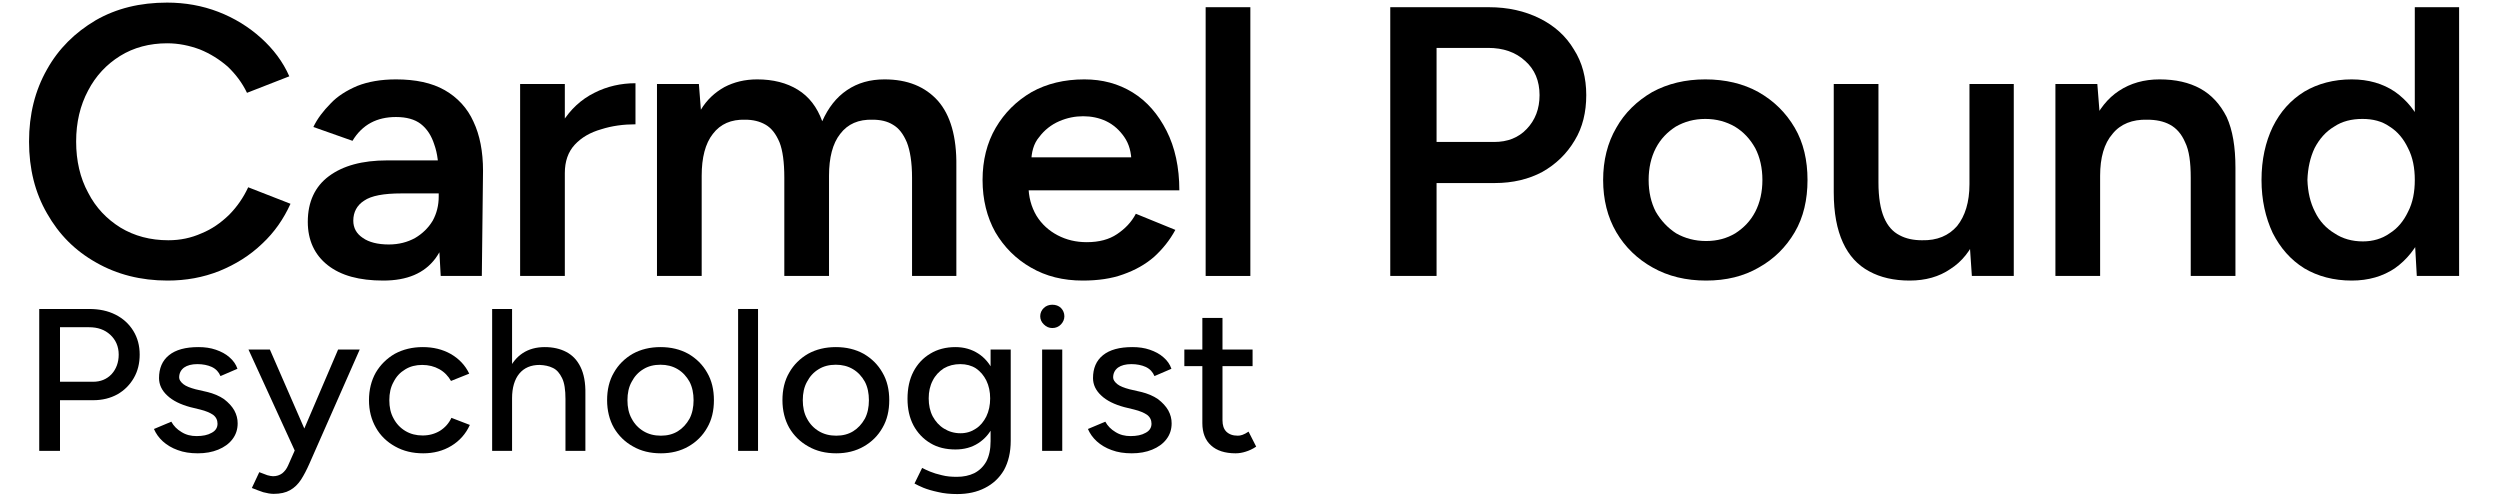 <?xml version="1.0" encoding="UTF-8" standalone="no"?>
<!DOCTYPE svg PUBLIC "-//W3C//DTD SVG 1.1//EN" "http://www.w3.org/Graphics/SVG/1.1/DTD/svg11.dtd">
<svg width="100%" height="100%" viewBox="0 0 1302 260" version="1.1" xmlns="http://www.w3.org/2000/svg" xmlns:xlink="http://www.w3.org/1999/xlink" xml:space="preserve" xmlns:serif="http://www.serif.com/" style="fill-rule:evenodd;clip-rule:evenodd;stroke-linejoin:round;stroke-miterlimit:2;">
    <g id="Artboard-black-v2" transform="matrix(1,0,0,1,0,7)">
        <rect x="-349.964" y="-2.316" width="1898.54" height="240.661" style="fill:none;"/>
    </g>
    <g transform="matrix(1.333,0,0,1.333,-3651.44,-531.163)">
        <g transform="matrix(1.16,0,0,1.08,2744.53,506.288)">
            <g transform="matrix(0.968,0,0,1,0,0)">
                <g transform="matrix(138.889,0,0,138.889,0,0)">
                    <path d="M0.386,0.012C0.319,0.012 0.259,-0.004 0.207,-0.035C0.154,-0.066 0.114,-0.108 0.084,-0.163C0.054,-0.217 0.039,-0.279 0.039,-0.35C0.039,-0.421 0.054,-0.483 0.084,-0.538C0.113,-0.592 0.154,-0.634 0.206,-0.666C0.258,-0.697 0.317,-0.712 0.385,-0.712C0.43,-0.712 0.473,-0.704 0.513,-0.688C0.553,-0.672 0.589,-0.649 0.62,-0.62C0.651,-0.591 0.675,-0.558 0.691,-0.52L0.585,-0.477C0.573,-0.503 0.557,-0.525 0.537,-0.545C0.516,-0.564 0.493,-0.579 0.467,-0.59C0.441,-0.6 0.414,-0.606 0.385,-0.606C0.341,-0.606 0.301,-0.595 0.267,-0.573C0.233,-0.551 0.206,-0.521 0.187,-0.483C0.167,-0.444 0.157,-0.4 0.157,-0.35C0.157,-0.3 0.167,-0.255 0.187,-0.217C0.206,-0.178 0.234,-0.148 0.268,-0.126C0.303,-0.104 0.343,-0.093 0.388,-0.093C0.418,-0.093 0.445,-0.099 0.471,-0.111C0.497,-0.122 0.519,-0.138 0.54,-0.159C0.56,-0.18 0.576,-0.204 0.588,-0.231L0.694,-0.188C0.677,-0.149 0.654,-0.114 0.623,-0.084C0.592,-0.053 0.556,-0.03 0.516,-0.013C0.475,0.004 0.432,0.012 0.386,0.012Z" style="fill-rule:nonzero;"/>
                </g>
                <g transform="matrix(138.889,0,0,138.889,97.681,0)">
                    <path d="M0.367,-0L0.362,-0.094L0.362,-0.257C0.362,-0.291 0.359,-0.319 0.351,-0.342C0.344,-0.365 0.333,-0.383 0.317,-0.396C0.302,-0.408 0.281,-0.414 0.255,-0.414C0.231,-0.414 0.21,-0.409 0.192,-0.399C0.174,-0.389 0.158,-0.373 0.146,-0.352L0.048,-0.388C0.058,-0.41 0.073,-0.43 0.091,-0.449C0.108,-0.468 0.131,-0.483 0.158,-0.495C0.185,-0.506 0.217,-0.512 0.255,-0.512C0.304,-0.512 0.345,-0.503 0.377,-0.484C0.409,-0.465 0.434,-0.437 0.449,-0.402C0.465,-0.367 0.473,-0.324 0.473,-0.274L0.47,-0L0.367,-0ZM0.223,0.012C0.163,0.012 0.117,-0.001 0.084,-0.028C0.051,-0.055 0.034,-0.093 0.034,-0.141C0.034,-0.193 0.052,-0.233 0.087,-0.26C0.122,-0.287 0.17,-0.301 0.233,-0.301L0.367,-0.301L0.367,-0.215L0.269,-0.215C0.224,-0.215 0.193,-0.209 0.175,-0.196C0.157,-0.184 0.148,-0.166 0.148,-0.144C0.148,-0.125 0.156,-0.11 0.172,-0.099C0.187,-0.088 0.209,-0.082 0.237,-0.082C0.262,-0.082 0.284,-0.088 0.303,-0.099C0.321,-0.11 0.336,-0.125 0.347,-0.144C0.357,-0.163 0.362,-0.184 0.362,-0.207L0.395,-0.207C0.395,-0.139 0.381,-0.085 0.354,-0.046C0.326,-0.007 0.283,0.012 0.223,0.012Z" style="fill-rule:nonzero;"/>
                </g>
                <g transform="matrix(138.889,0,0,138.889,167.672,0)">
                    <path d="M0.136,-0.266C0.136,-0.32 0.146,-0.364 0.167,-0.399C0.188,-0.434 0.215,-0.46 0.248,-0.477C0.28,-0.494 0.315,-0.502 0.351,-0.502L0.351,-0.395C0.321,-0.395 0.292,-0.391 0.265,-0.382C0.238,-0.374 0.216,-0.361 0.199,-0.342C0.182,-0.323 0.174,-0.298 0.174,-0.268L0.136,-0.266ZM0.062,-0L0.062,-0.5L0.174,-0.5L0.174,-0L0.062,-0Z" style="fill-rule:nonzero;"/>
                </g>
                <g transform="matrix(138.889,0,0,138.889,215.29,0)">
                    <path d="M0.062,-0L0.062,-0.5L0.167,-0.5L0.172,-0.433C0.187,-0.459 0.207,-0.478 0.231,-0.492C0.255,-0.505 0.282,-0.512 0.313,-0.512C0.353,-0.512 0.387,-0.503 0.415,-0.485C0.443,-0.467 0.463,-0.44 0.476,-0.403C0.491,-0.438 0.511,-0.465 0.538,-0.484C0.565,-0.503 0.596,-0.512 0.632,-0.512C0.69,-0.512 0.734,-0.493 0.766,-0.456C0.797,-0.419 0.813,-0.363 0.812,-0.286L0.812,-0L0.701,-0L0.701,-0.256C0.701,-0.296 0.696,-0.327 0.688,-0.348C0.679,-0.37 0.668,-0.385 0.653,-0.394C0.639,-0.403 0.622,-0.407 0.602,-0.407C0.567,-0.408 0.54,-0.396 0.521,-0.37C0.502,-0.345 0.493,-0.308 0.493,-0.261L0.493,-0L0.381,-0L0.381,-0.256C0.381,-0.296 0.377,-0.327 0.369,-0.348C0.36,-0.37 0.349,-0.385 0.334,-0.394C0.319,-0.403 0.302,-0.407 0.283,-0.407C0.248,-0.408 0.221,-0.396 0.202,-0.37C0.183,-0.345 0.174,-0.308 0.174,-0.261L0.174,-0L0.062,-0Z" style="fill-rule:nonzero;"/>
                </g>
                <g transform="matrix(138.889,0,0,138.889,332.462,0)">
                    <path d="M0.285,0.012C0.236,0.012 0.193,0.001 0.155,-0.022C0.118,-0.044 0.088,-0.075 0.066,-0.114C0.045,-0.153 0.034,-0.199 0.034,-0.25C0.034,-0.301 0.045,-0.347 0.067,-0.386C0.089,-0.425 0.119,-0.456 0.157,-0.479C0.195,-0.501 0.239,-0.512 0.289,-0.512C0.334,-0.512 0.374,-0.501 0.41,-0.478C0.446,-0.455 0.474,-0.421 0.495,-0.378C0.516,-0.335 0.527,-0.283 0.527,-0.223L0.134,-0.223L0.149,-0.237C0.149,-0.206 0.156,-0.18 0.169,-0.157C0.182,-0.135 0.2,-0.118 0.222,-0.106C0.244,-0.094 0.268,-0.088 0.295,-0.088C0.326,-0.088 0.351,-0.095 0.371,-0.109C0.391,-0.123 0.407,-0.14 0.418,-0.162L0.517,-0.12C0.503,-0.093 0.485,-0.07 0.464,-0.05C0.442,-0.03 0.416,-0.015 0.386,-0.004C0.357,0.007 0.323,0.012 0.285,0.012ZM0.156,-0.295L0.14,-0.309L0.422,-0.309L0.407,-0.295C0.407,-0.322 0.401,-0.344 0.389,-0.362C0.377,-0.38 0.362,-0.394 0.344,-0.403C0.326,-0.412 0.306,-0.416 0.286,-0.416C0.266,-0.416 0.246,-0.412 0.226,-0.403C0.206,-0.394 0.189,-0.38 0.176,-0.362C0.162,-0.345 0.156,-0.322 0.156,-0.295Z" style="fill-rule:nonzero;"/>
                </g>
                <g transform="matrix(138.889,0,0,138.889,406.196,0)">
                    <rect x="0.062" y="-0.7" width="0.112" height="0.7" style="fill-rule:nonzero;"/>
                </g>
                <g transform="matrix(138.889,0,0,138.889,436.169,0)">
                </g>
                <g transform="matrix(138.889,0,0,138.889,467.515,0)">
                    <path d="M0.083,-0L0.083,-0.7L0.33,-0.7C0.378,-0.7 0.42,-0.69 0.457,-0.671C0.494,-0.652 0.523,-0.625 0.543,-0.59C0.564,-0.556 0.574,-0.516 0.574,-0.471C0.574,-0.427 0.565,-0.387 0.545,-0.353C0.525,-0.318 0.498,-0.291 0.464,-0.271C0.43,-0.252 0.39,-0.242 0.345,-0.242L0.199,-0.242L0.199,-0L0.083,-0ZM0.199,-0.349L0.343,-0.349C0.377,-0.349 0.404,-0.36 0.425,-0.383C0.446,-0.406 0.457,-0.435 0.457,-0.471C0.457,-0.508 0.445,-0.538 0.421,-0.56C0.397,-0.583 0.366,-0.594 0.328,-0.594L0.199,-0.594L0.199,-0.349Z" style="fill-rule:nonzero;"/>
                </g>
                <g transform="matrix(138.889,0,0,138.889,548.388,0)">
                    <path d="M0.292,0.012C0.242,0.012 0.197,0.001 0.158,-0.022C0.12,-0.044 0.089,-0.075 0.067,-0.114C0.045,-0.153 0.034,-0.199 0.034,-0.25C0.034,-0.301 0.045,-0.347 0.067,-0.386C0.088,-0.425 0.119,-0.456 0.157,-0.479C0.196,-0.501 0.24,-0.512 0.29,-0.512C0.34,-0.512 0.385,-0.501 0.423,-0.479C0.462,-0.456 0.492,-0.425 0.514,-0.386C0.536,-0.347 0.546,-0.301 0.546,-0.25C0.546,-0.199 0.536,-0.153 0.514,-0.114C0.492,-0.075 0.462,-0.044 0.424,-0.022C0.386,0.001 0.342,0.012 0.292,0.012ZM0.292,-0.091C0.32,-0.091 0.344,-0.098 0.365,-0.111C0.386,-0.125 0.403,-0.143 0.415,-0.167C0.427,-0.191 0.433,-0.219 0.433,-0.25C0.433,-0.281 0.427,-0.309 0.415,-0.333C0.402,-0.357 0.386,-0.375 0.364,-0.389C0.342,-0.402 0.318,-0.409 0.29,-0.409C0.262,-0.409 0.238,-0.402 0.216,-0.389C0.195,-0.375 0.178,-0.357 0.166,-0.333C0.154,-0.309 0.148,-0.281 0.148,-0.25C0.148,-0.219 0.154,-0.191 0.166,-0.167C0.179,-0.144 0.196,-0.125 0.217,-0.111C0.239,-0.098 0.264,-0.091 0.292,-0.091Z" style="fill-rule:nonzero;"/>
                </g>
                <g transform="matrix(138.889,0,0,138.889,626.266,0)">
                    <path d="M0.397,-0L0.391,-0.092L0.391,-0.5L0.502,-0.5L0.502,-0L0.397,-0ZM0.051,-0.244L0.051,-0.5L0.163,-0.5L0.163,-0.244L0.051,-0.244ZM0.163,-0.244C0.163,-0.204 0.168,-0.174 0.177,-0.152C0.186,-0.13 0.199,-0.115 0.216,-0.106C0.232,-0.097 0.251,-0.093 0.272,-0.093C0.31,-0.092 0.339,-0.105 0.36,-0.13C0.38,-0.156 0.391,-0.192 0.391,-0.239L0.433,-0.239C0.433,-0.186 0.425,-0.141 0.409,-0.103C0.394,-0.066 0.372,-0.037 0.343,-0.018C0.315,0.002 0.281,0.012 0.241,0.012C0.202,0.012 0.168,0.004 0.14,-0.012C0.111,-0.028 0.089,-0.053 0.074,-0.087C0.059,-0.121 0.051,-0.164 0.051,-0.218L0.051,-0.244L0.163,-0.244Z" style="fill-rule:nonzero;"/>
                </g>
                <g transform="matrix(138.889,0,0,138.889,701.866,0)">
                    <path d="M0.062,-0L0.062,-0.5L0.167,-0.5L0.174,-0.408L0.174,-0L0.062,-0ZM0.401,-0L0.401,-0.256L0.513,-0.256L0.513,-0L0.401,-0ZM0.401,-0.256C0.401,-0.296 0.397,-0.327 0.387,-0.348C0.378,-0.37 0.365,-0.385 0.349,-0.394C0.333,-0.403 0.314,-0.407 0.292,-0.407C0.255,-0.408 0.225,-0.396 0.205,-0.37C0.184,-0.345 0.174,-0.308 0.174,-0.261L0.132,-0.261C0.132,-0.314 0.139,-0.359 0.155,-0.397C0.171,-0.434 0.193,-0.463 0.221,-0.482C0.25,-0.502 0.284,-0.512 0.323,-0.512C0.363,-0.512 0.397,-0.504 0.425,-0.488C0.453,-0.472 0.475,-0.447 0.491,-0.414C0.506,-0.38 0.513,-0.336 0.513,-0.282L0.513,-0.256L0.401,-0.256Z" style="fill-rule:nonzero;"/>
                </g>
                <g transform="matrix(138.889,0,0,138.889,777.466,0)">
                    <path d="M0.423,-0L0.418,-0.093L0.418,-0.7L0.529,-0.7L0.529,-0L0.423,-0ZM0.26,0.012C0.215,0.012 0.175,0.001 0.141,-0.02C0.107,-0.042 0.081,-0.073 0.062,-0.112C0.044,-0.152 0.034,-0.198 0.034,-0.25C0.034,-0.303 0.044,-0.349 0.062,-0.388C0.081,-0.428 0.107,-0.458 0.141,-0.48C0.175,-0.501 0.215,-0.512 0.26,-0.512C0.302,-0.512 0.338,-0.501 0.368,-0.48C0.398,-0.458 0.422,-0.428 0.438,-0.388C0.454,-0.349 0.462,-0.303 0.462,-0.25C0.462,-0.198 0.454,-0.152 0.438,-0.112C0.422,-0.073 0.398,-0.042 0.368,-0.02C0.338,0.001 0.302,0.012 0.26,0.012ZM0.288,-0.09C0.313,-0.09 0.336,-0.097 0.355,-0.111C0.375,-0.124 0.39,-0.143 0.401,-0.167C0.413,-0.191 0.418,-0.219 0.418,-0.25C0.418,-0.281 0.413,-0.309 0.401,-0.333C0.39,-0.357 0.375,-0.376 0.355,-0.389C0.336,-0.403 0.313,-0.409 0.287,-0.409C0.26,-0.409 0.236,-0.403 0.216,-0.389C0.195,-0.376 0.179,-0.357 0.167,-0.333C0.156,-0.309 0.15,-0.281 0.149,-0.25C0.15,-0.219 0.156,-0.191 0.168,-0.167C0.179,-0.143 0.196,-0.124 0.217,-0.111C0.237,-0.097 0.261,-0.09 0.288,-0.09Z" style="fill-rule:nonzero;"/>
                </g>
                <g transform="matrix(138.889,0,0,138.889,859.614,0)">
                </g>
            </g>
        </g>
        <g transform="matrix(0.75,0,0,0.75,2355.12,446.043)">
            <g transform="matrix(1.15,0,0,1.1,-78.42,-17.145)">
                <g transform="matrix(96,0,0,96,522.803,171.45)">
                    <path d="M0.089,-0L0.089,-0.7L0.325,-0.7C0.372,-0.7 0.413,-0.691 0.449,-0.672C0.485,-0.653 0.513,-0.626 0.533,-0.592C0.553,-0.558 0.563,-0.519 0.563,-0.475C0.563,-0.432 0.554,-0.393 0.535,-0.359C0.516,-0.325 0.49,-0.298 0.458,-0.279C0.425,-0.26 0.387,-0.25 0.344,-0.25L0.187,-0.25L0.187,-0L0.089,-0ZM0.187,-0.341L0.343,-0.341C0.378,-0.341 0.407,-0.353 0.43,-0.378C0.452,-0.403 0.464,-0.436 0.464,-0.475C0.464,-0.515 0.45,-0.548 0.424,-0.573C0.398,-0.598 0.365,-0.61 0.324,-0.61L0.187,-0.61L0.187,-0.341Z" style="fill-rule:nonzero;"/>
                </g>
                <g transform="matrix(96,0,0,96,579.663,171.45)">
                    <path d="M0.245,0.012C0.209,0.012 0.178,0.007 0.15,-0.004C0.123,-0.014 0.099,-0.029 0.08,-0.047C0.061,-0.065 0.047,-0.086 0.038,-0.108L0.12,-0.144C0.131,-0.123 0.147,-0.106 0.168,-0.093C0.189,-0.079 0.213,-0.073 0.239,-0.073C0.268,-0.073 0.292,-0.078 0.31,-0.089C0.329,-0.099 0.338,-0.115 0.338,-0.134C0.338,-0.152 0.331,-0.167 0.317,-0.178C0.303,-0.188 0.283,-0.197 0.256,-0.204L0.209,-0.216C0.163,-0.229 0.126,-0.248 0.101,-0.273C0.075,-0.298 0.062,-0.327 0.062,-0.359C0.062,-0.407 0.077,-0.445 0.109,-0.472C0.141,-0.499 0.187,-0.512 0.248,-0.512C0.278,-0.512 0.305,-0.508 0.33,-0.499C0.355,-0.49 0.377,-0.478 0.394,-0.462C0.412,-0.446 0.425,-0.427 0.432,-0.405L0.352,-0.369C0.344,-0.389 0.331,-0.404 0.311,-0.414C0.292,-0.423 0.269,-0.428 0.243,-0.428C0.216,-0.428 0.195,-0.422 0.18,-0.411C0.165,-0.399 0.157,-0.383 0.157,-0.362C0.157,-0.351 0.164,-0.34 0.177,-0.329C0.189,-0.319 0.209,-0.311 0.234,-0.304L0.288,-0.291C0.32,-0.283 0.347,-0.271 0.369,-0.255C0.39,-0.238 0.406,-0.22 0.417,-0.2C0.428,-0.179 0.433,-0.158 0.433,-0.136C0.433,-0.106 0.425,-0.08 0.408,-0.057C0.392,-0.035 0.369,-0.018 0.341,-0.006C0.313,0.006 0.281,0.012 0.245,0.012Z" style="fill-rule:nonzero;"/>
                </g>
                <g transform="matrix(96,0,0,96,625.359,171.45)">
                    <path d="M0.127,0.212C0.113,0.212 0.096,0.209 0.078,0.204C0.061,0.198 0.043,0.191 0.024,0.183L0.059,0.105C0.074,0.111 0.086,0.116 0.097,0.12C0.108,0.123 0.117,0.125 0.124,0.125C0.141,0.125 0.155,0.12 0.167,0.111C0.178,0.102 0.188,0.089 0.195,0.072L0.253,-0.065L0.431,-0.5L0.533,-0.5L0.296,0.062C0.283,0.093 0.27,0.119 0.256,0.142C0.242,0.164 0.225,0.182 0.204,0.194C0.184,0.206 0.158,0.212 0.127,0.212ZM0.227,-0L0.008,-0.5L0.109,-0.5L0.29,-0.066L0.319,-0L0.227,-0Z" style="fill-rule:nonzero;"/>
                </g>
                <g transform="matrix(96,0,0,96,677.07,171.45)">
                    <path d="M0.294,0.012C0.244,0.012 0.2,0.001 0.161,-0.022C0.123,-0.044 0.092,-0.075 0.071,-0.114C0.049,-0.154 0.038,-0.199 0.038,-0.25C0.038,-0.301 0.049,-0.347 0.07,-0.386C0.092,-0.425 0.122,-0.456 0.16,-0.479C0.199,-0.501 0.243,-0.512 0.292,-0.512C0.341,-0.512 0.385,-0.501 0.424,-0.478C0.462,-0.455 0.492,-0.423 0.511,-0.381L0.425,-0.345C0.412,-0.369 0.394,-0.389 0.37,-0.403C0.346,-0.417 0.319,-0.424 0.289,-0.424C0.259,-0.424 0.232,-0.417 0.209,-0.402C0.185,-0.387 0.167,-0.367 0.154,-0.34C0.14,-0.314 0.134,-0.284 0.134,-0.25C0.134,-0.216 0.14,-0.186 0.154,-0.16C0.167,-0.134 0.186,-0.113 0.21,-0.098C0.234,-0.083 0.261,-0.076 0.291,-0.076C0.322,-0.076 0.349,-0.084 0.373,-0.099C0.397,-0.115 0.415,-0.136 0.427,-0.163L0.514,-0.128C0.495,-0.084 0.465,-0.049 0.427,-0.025C0.388,-0 0.343,0.012 0.294,0.012Z" style="fill-rule:nonzero;"/>
                </g>
                <g transform="matrix(96,0,0,96,730.077,171.45)">
                    <path d="M0.067,-0L0.067,-0.7L0.161,-0.7L0.161,-0L0.067,-0ZM0.413,-0L0.413,-0.256L0.507,-0.256L0.507,-0L0.413,-0ZM0.413,-0.256C0.413,-0.301 0.408,-0.336 0.397,-0.359C0.386,-0.383 0.372,-0.4 0.354,-0.409C0.335,-0.419 0.314,-0.423 0.291,-0.424C0.25,-0.424 0.218,-0.41 0.195,-0.381C0.173,-0.353 0.161,-0.312 0.161,-0.26L0.121,-0.26C0.121,-0.313 0.129,-0.358 0.144,-0.396C0.16,-0.433 0.182,-0.462 0.211,-0.482C0.24,-0.502 0.275,-0.512 0.315,-0.512C0.354,-0.512 0.388,-0.504 0.417,-0.488C0.446,-0.472 0.468,-0.448 0.484,-0.414C0.5,-0.38 0.508,-0.336 0.507,-0.281L0.507,-0.256L0.413,-0.256Z" style="fill-rule:nonzero;"/>
                </g>
                <g transform="matrix(96,0,0,96,784.937,171.45)">
                    <path d="M0.292,0.012C0.242,0.012 0.198,0.001 0.16,-0.022C0.122,-0.044 0.092,-0.075 0.07,-0.114C0.049,-0.153 0.038,-0.199 0.038,-0.25C0.038,-0.301 0.048,-0.347 0.07,-0.386C0.091,-0.425 0.121,-0.456 0.159,-0.479C0.197,-0.501 0.241,-0.512 0.29,-0.512C0.339,-0.512 0.383,-0.501 0.421,-0.479C0.459,-0.456 0.489,-0.425 0.51,-0.386C0.532,-0.347 0.542,-0.301 0.542,-0.25C0.542,-0.199 0.532,-0.153 0.51,-0.114C0.489,-0.075 0.459,-0.044 0.422,-0.022C0.384,0.001 0.34,0.012 0.292,0.012ZM0.292,-0.075C0.322,-0.075 0.349,-0.082 0.372,-0.097C0.395,-0.112 0.413,-0.133 0.427,-0.159C0.44,-0.185 0.446,-0.216 0.446,-0.25C0.446,-0.284 0.44,-0.315 0.427,-0.341C0.413,-0.367 0.395,-0.388 0.371,-0.403C0.347,-0.418 0.32,-0.425 0.29,-0.425C0.259,-0.425 0.232,-0.418 0.209,-0.403C0.185,-0.388 0.167,-0.367 0.154,-0.341C0.14,-0.315 0.134,-0.284 0.134,-0.25C0.134,-0.216 0.14,-0.185 0.154,-0.159C0.167,-0.133 0.186,-0.112 0.21,-0.097C0.234,-0.082 0.261,-0.075 0.292,-0.075Z" style="fill-rule:nonzero;"/>
                </g>
                <g transform="matrix(96,0,0,96,841.591,171.45)">
                    <rect x="0.066" y="-0.7" width="0.094" height="0.7" style="fill-rule:nonzero;"/>
                </g>
                <g transform="matrix(96,0,0,96,864.362,171.45)">
                    <path d="M0.292,0.012C0.242,0.012 0.198,0.001 0.16,-0.022C0.122,-0.044 0.092,-0.075 0.07,-0.114C0.049,-0.153 0.038,-0.199 0.038,-0.25C0.038,-0.301 0.048,-0.347 0.07,-0.386C0.091,-0.425 0.121,-0.456 0.159,-0.479C0.197,-0.501 0.241,-0.512 0.29,-0.512C0.339,-0.512 0.383,-0.501 0.421,-0.479C0.459,-0.456 0.489,-0.425 0.51,-0.386C0.532,-0.347 0.542,-0.301 0.542,-0.25C0.542,-0.199 0.532,-0.153 0.51,-0.114C0.489,-0.075 0.459,-0.044 0.422,-0.022C0.384,0.001 0.34,0.012 0.292,0.012ZM0.292,-0.075C0.322,-0.075 0.349,-0.082 0.372,-0.097C0.395,-0.112 0.413,-0.133 0.427,-0.159C0.44,-0.185 0.446,-0.216 0.446,-0.25C0.446,-0.284 0.44,-0.315 0.427,-0.341C0.413,-0.367 0.395,-0.388 0.371,-0.403C0.347,-0.418 0.32,-0.425 0.29,-0.425C0.259,-0.425 0.232,-0.418 0.209,-0.403C0.185,-0.388 0.167,-0.367 0.154,-0.341C0.14,-0.315 0.134,-0.284 0.134,-0.25C0.134,-0.216 0.14,-0.185 0.154,-0.159C0.167,-0.133 0.186,-0.112 0.21,-0.097C0.234,-0.082 0.261,-0.075 0.292,-0.075Z" style="fill-rule:nonzero;"/>
                </g>
                <g transform="matrix(96,0,0,96,921.016,171.45)">
                    <path d="M0.273,0.213C0.24,0.213 0.209,0.21 0.182,0.203C0.155,0.197 0.132,0.19 0.113,0.182C0.095,0.174 0.081,0.167 0.071,0.161L0.107,0.084C0.116,0.089 0.128,0.095 0.144,0.102C0.16,0.109 0.179,0.115 0.2,0.12C0.222,0.126 0.245,0.128 0.271,0.128C0.302,0.128 0.329,0.122 0.353,0.11C0.377,0.097 0.396,0.078 0.41,0.052C0.423,0.026 0.43,-0.007 0.43,-0.048L0.43,-0.5L0.525,-0.5L0.525,-0.05C0.525,0.007 0.514,0.055 0.493,0.095C0.471,0.134 0.441,0.163 0.403,0.183C0.366,0.203 0.322,0.213 0.273,0.213ZM0.264,-0.007C0.219,-0.007 0.179,-0.017 0.146,-0.038C0.112,-0.059 0.085,-0.089 0.066,-0.126C0.047,-0.164 0.038,-0.207 0.038,-0.257C0.038,-0.308 0.047,-0.353 0.066,-0.391C0.085,-0.429 0.112,-0.459 0.146,-0.48C0.179,-0.501 0.219,-0.512 0.264,-0.512C0.305,-0.512 0.341,-0.501 0.372,-0.48C0.403,-0.459 0.427,-0.429 0.444,-0.39C0.461,-0.352 0.47,-0.307 0.47,-0.256C0.47,-0.206 0.461,-0.163 0.444,-0.126C0.427,-0.088 0.403,-0.059 0.372,-0.038C0.341,-0.017 0.305,-0.007 0.264,-0.007ZM0.288,-0.087C0.316,-0.087 0.34,-0.095 0.361,-0.11C0.382,-0.124 0.398,-0.145 0.41,-0.17C0.422,-0.196 0.428,-0.226 0.428,-0.259C0.428,-0.292 0.422,-0.321 0.41,-0.347C0.398,-0.372 0.382,-0.392 0.361,-0.407C0.34,-0.421 0.315,-0.428 0.287,-0.428C0.258,-0.428 0.232,-0.421 0.209,-0.407C0.187,-0.392 0.169,-0.372 0.157,-0.347C0.144,-0.321 0.138,-0.292 0.138,-0.259C0.138,-0.226 0.144,-0.196 0.157,-0.17C0.17,-0.145 0.188,-0.124 0.21,-0.11C0.233,-0.095 0.259,-0.087 0.288,-0.087Z" style="fill-rule:nonzero;"/>
                </g>
                <g transform="matrix(96,0,0,96,978.729,171.45)">
                    <path d="M0.072,-0L0.072,-0.5L0.167,-0.5L0.167,-0L0.072,-0ZM0.12,-0.606C0.105,-0.606 0.091,-0.612 0.08,-0.624C0.069,-0.635 0.063,-0.649 0.063,-0.664C0.063,-0.68 0.069,-0.694 0.08,-0.705C0.091,-0.716 0.105,-0.721 0.12,-0.721C0.136,-0.721 0.15,-0.716 0.161,-0.705C0.171,-0.694 0.177,-0.68 0.177,-0.664C0.177,-0.649 0.171,-0.635 0.161,-0.624C0.15,-0.612 0.136,-0.606 0.12,-0.606Z" style="fill-rule:nonzero;"/>
                </g>
                <g transform="matrix(96,0,0,96,1002.74,171.45)">
                    <path d="M0.245,0.012C0.209,0.012 0.178,0.007 0.15,-0.004C0.123,-0.014 0.099,-0.029 0.08,-0.047C0.061,-0.065 0.047,-0.086 0.038,-0.108L0.12,-0.144C0.131,-0.123 0.147,-0.106 0.168,-0.093C0.189,-0.079 0.213,-0.073 0.239,-0.073C0.268,-0.073 0.292,-0.078 0.31,-0.089C0.329,-0.099 0.338,-0.115 0.338,-0.134C0.338,-0.152 0.331,-0.167 0.317,-0.178C0.303,-0.188 0.283,-0.197 0.256,-0.204L0.209,-0.216C0.163,-0.229 0.126,-0.248 0.101,-0.273C0.075,-0.298 0.062,-0.327 0.062,-0.359C0.062,-0.407 0.077,-0.445 0.109,-0.472C0.141,-0.499 0.187,-0.512 0.248,-0.512C0.278,-0.512 0.305,-0.508 0.33,-0.499C0.355,-0.49 0.377,-0.478 0.394,-0.462C0.412,-0.446 0.425,-0.427 0.432,-0.405L0.352,-0.369C0.344,-0.389 0.331,-0.404 0.311,-0.414C0.292,-0.423 0.269,-0.428 0.243,-0.428C0.216,-0.428 0.195,-0.422 0.18,-0.411C0.165,-0.399 0.157,-0.383 0.157,-0.362C0.157,-0.351 0.164,-0.34 0.177,-0.329C0.189,-0.319 0.209,-0.311 0.234,-0.304L0.288,-0.291C0.32,-0.283 0.347,-0.271 0.369,-0.255C0.39,-0.238 0.406,-0.22 0.417,-0.2C0.428,-0.179 0.433,-0.158 0.433,-0.136C0.433,-0.106 0.425,-0.08 0.408,-0.057C0.392,-0.035 0.369,-0.018 0.341,-0.006C0.313,0.006 0.281,0.012 0.245,0.012Z" style="fill-rule:nonzero;"/>
                </g>
                <g transform="matrix(96,0,0,96,1048.43,171.45)">
                    <path d="M0.259,0.012C0.209,0.012 0.17,-0.001 0.143,-0.027C0.116,-0.052 0.102,-0.089 0.102,-0.137L0.102,-0.656L0.197,-0.656L0.197,-0.151C0.197,-0.126 0.203,-0.108 0.215,-0.095C0.228,-0.082 0.245,-0.075 0.269,-0.075C0.276,-0.075 0.283,-0.076 0.291,-0.079C0.299,-0.082 0.309,-0.087 0.32,-0.095L0.356,-0.021C0.339,-0.009 0.322,-0.001 0.306,0.004C0.291,0.009 0.275,0.012 0.259,0.012ZM0.017,-0.418L0.017,-0.5L0.339,-0.5L0.339,-0.418L0.017,-0.418Z" style="fill-rule:nonzero;"/>
                </g>
                <g transform="matrix(96,0,0,96,1085.33,171.45)">
                </g>
            </g>
        </g>
    </g>
</svg>
